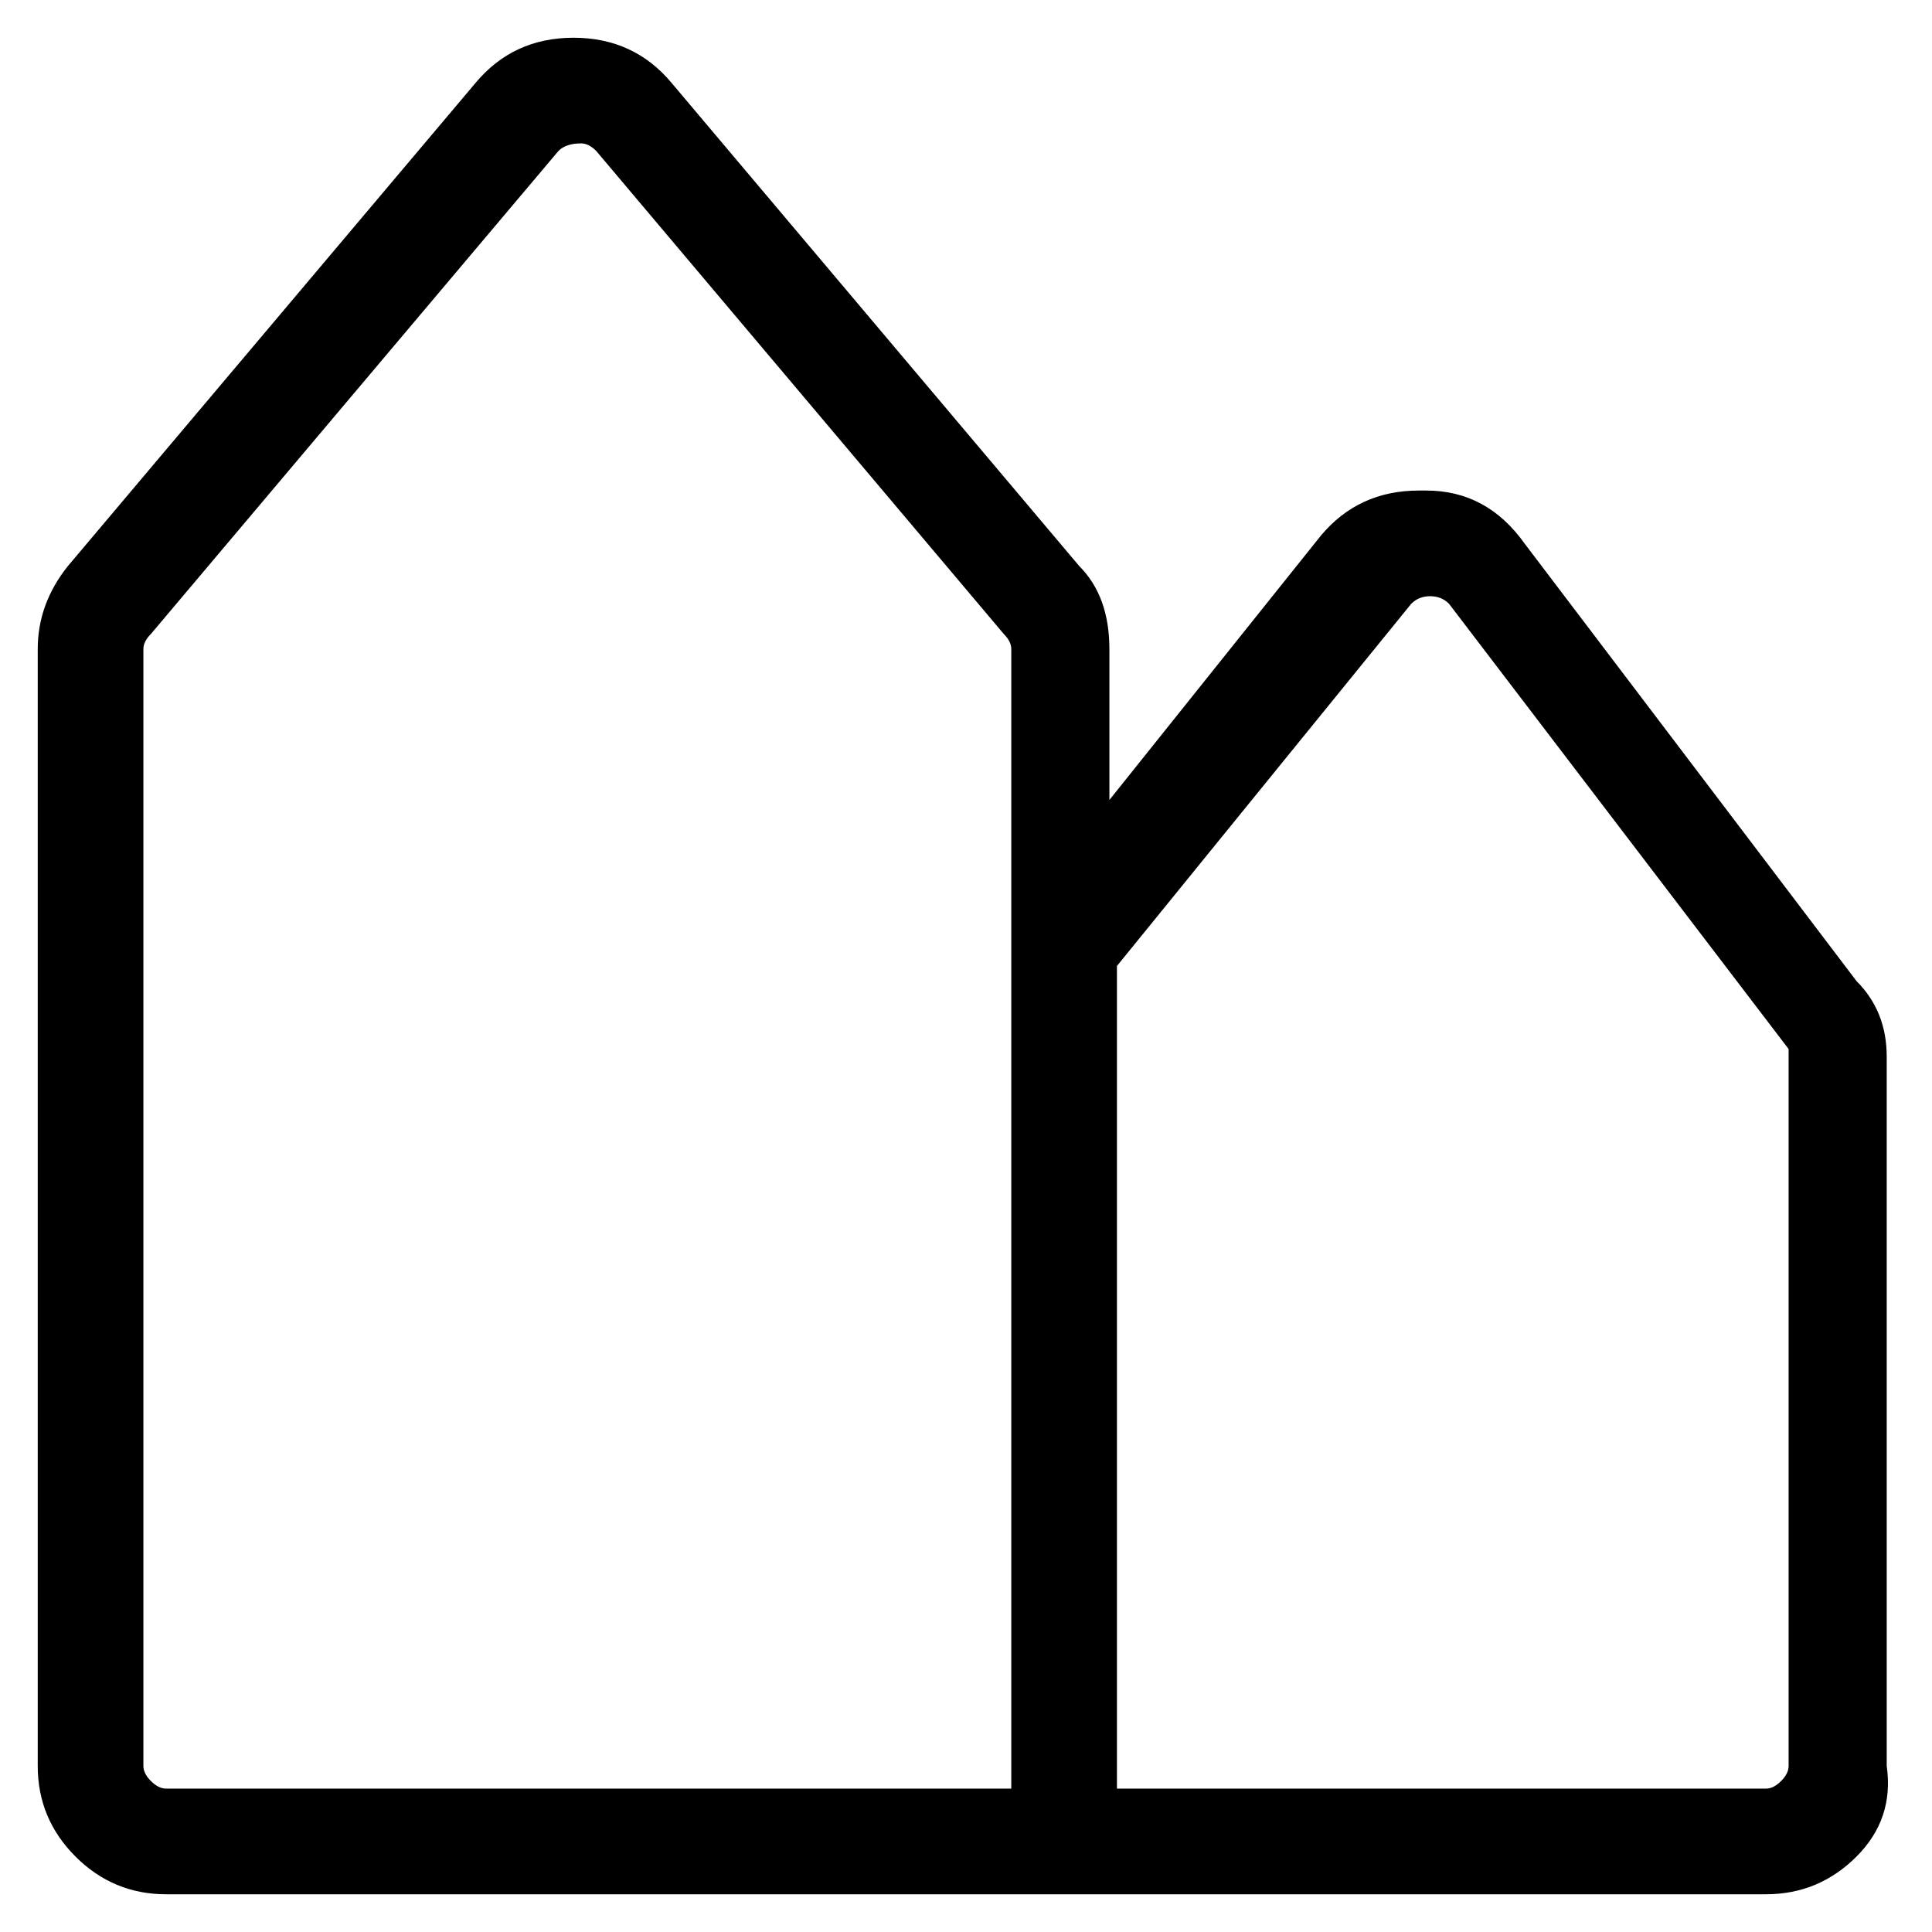 <svg viewBox="0 0 256 256" xmlns="http://www.w3.org/2000/svg">
  <path transform="scale(1, -1) translate(0, -256)" fill="currentColor" d="M234 5h-212q-7 0 -12 5t-5 12v148q0 6 4 11l54 64q5 6 13 6t13 -6l54 -64q4 -4 4 -11v-20l28 35q5 6 13 6h1q8 0 13 -7l44 -58q4 -4 4 -10v-94q1 -7 -4 -12t-12 -5zM148 19h86q1 0 2 1t1 2v94v1l-45 59q-1 1 -2.5 1t-2.5 -1l-39 -48v-109zM77 237q-2 0 -3 -1l-54 -64 q-1 -1 -1 -2v-148q0 -1 1 -2t2 -1h112v151q0 1 -1 2l-54 64q-1 1 -2 1z" />
</svg>